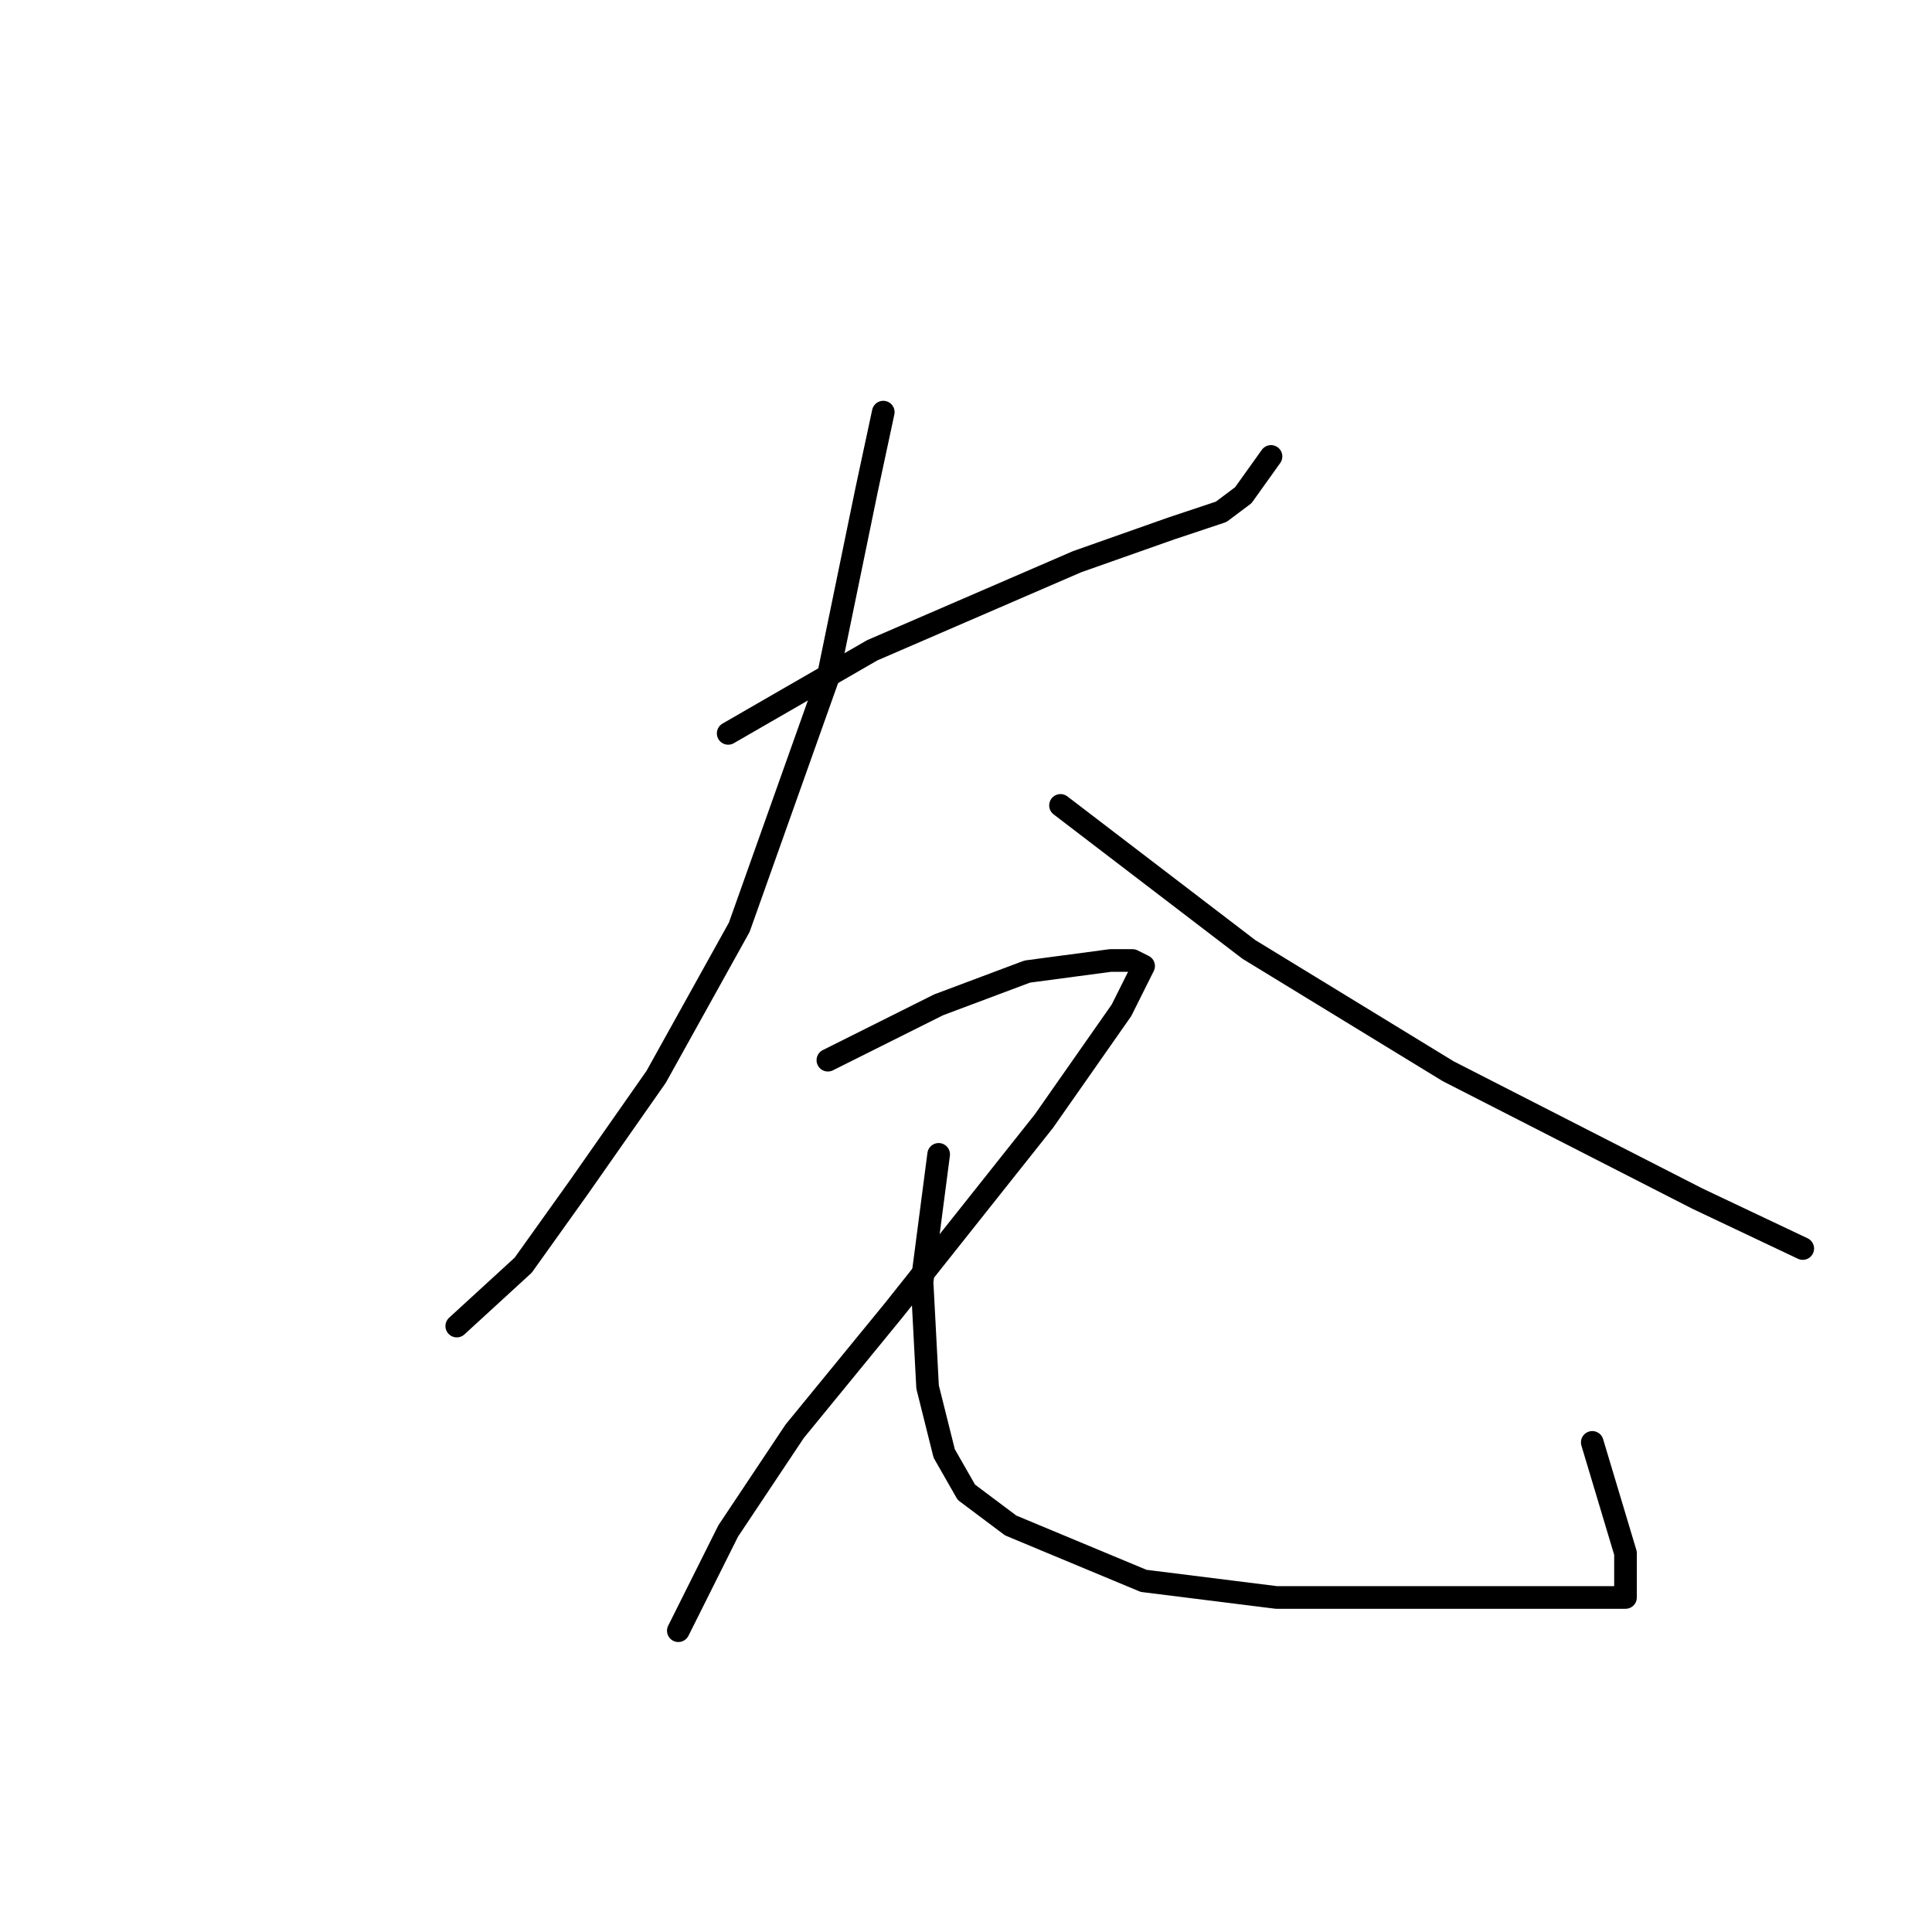 <?xml version="1.0" standalone="no"?>
    <svg width="256" height="256" xmlns="http://www.w3.org/2000/svg" version="1.1">
    <polyline stroke="black" stroke-width="3" stroke-linecap="round" fill="transparent" stroke-linejoin="round" points="96.487 97.178 115.57 86.169 142.726 74.426 155.203 70.022 161.809 67.82 164.745 65.618 168.415 60.481 168.415 60.481 " />
        <polyline stroke="black" stroke-width="3" stroke-linecap="round" fill="transparent" stroke-linejoin="round" points="117.038 54.609 114.836 64.884 109.698 89.839 97.955 122.867 86.946 142.683 76.671 157.362 69.331 167.638 60.524 175.711 60.524 175.711 " />
        <polyline stroke="black" stroke-width="3" stroke-linecap="round" fill="transparent" stroke-linejoin="round" points="140.524 106.72 165.479 125.802 191.901 141.949 224.929 158.83 238.874 165.436 238.874 165.436 " />
        <polyline stroke="black" stroke-width="3" stroke-linecap="round" fill="transparent" stroke-linejoin="round" points="109.698 140.481 124.377 133.142 136.121 128.738 147.13 127.27 150.066 127.27 151.534 128.004 148.598 133.876 138.323 148.555 118.506 173.509 105.295 189.656 96.487 202.867 90.616 214.611 89.882 216.078 89.882 216.078 " />
        <polyline stroke="black" stroke-width="3" stroke-linecap="round" fill="transparent" stroke-linejoin="round" points="124.377 152.959 122.176 169.84 122.91 183.785 125.111 192.592 128.047 197.73 133.919 202.133 151.534 209.473 169.148 211.675 185.295 211.675 197.773 211.675 208.048 211.675 210.984 211.675 213.92 211.675 214.653 211.675 215.387 211.675 215.387 205.803 210.984 191.124 210.984 191.124 " />
        </svg>
